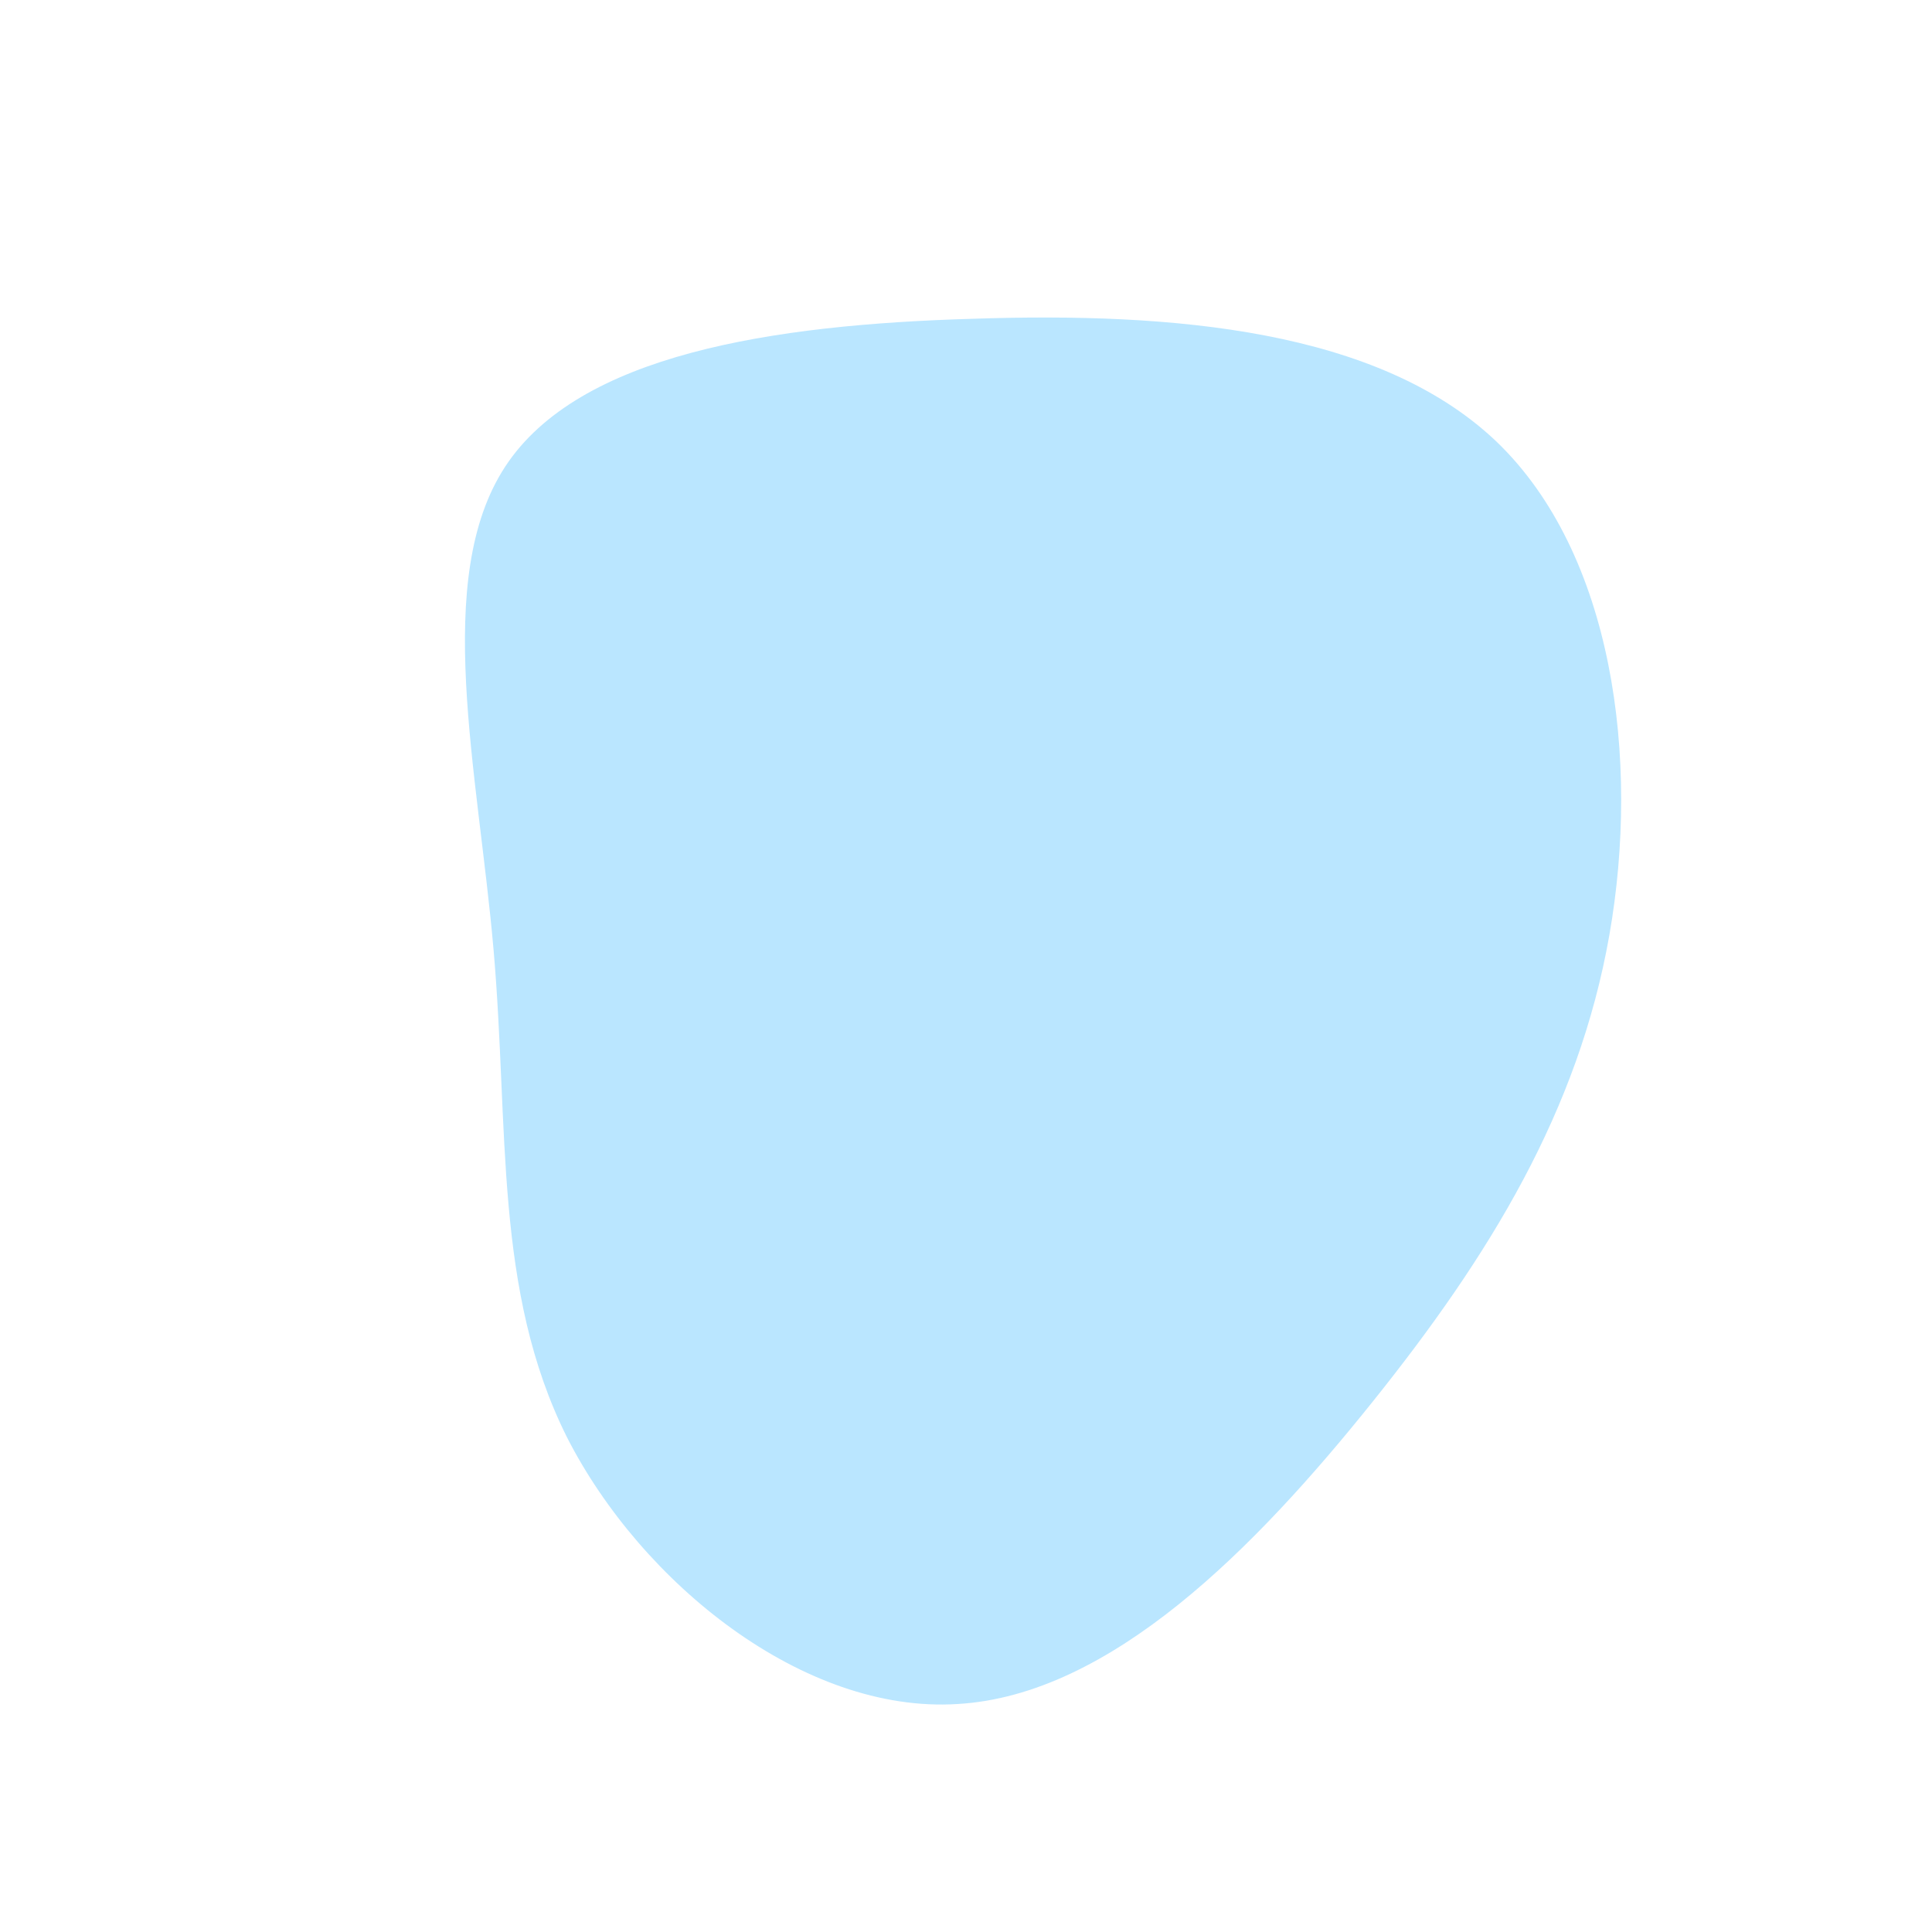 <?xml version="1.0" standalone="no"?>
<svg viewBox="0 0 200 200" xmlns="http://www.w3.org/2000/svg">
  <path fill="#BAE6FF" d="M54.9,-54.3C67,-42.7,69.8,-21.4,66.6,-3.2C63.4,15,54.2,30,42.1,45.1C30,60.2,15,75.5,-0.9,76.4C-16.8,77.4,-33.6,63.9,-41.3,48.8C-48.9,33.6,-47.3,16.8,-48.9,-1.6C-50.5,-20.1,-55.3,-40.1,-47.7,-51.7C-40.1,-63.3,-20.1,-66.4,0.7,-67C21.4,-67.7,42.7,-65.9,54.9,-54.3Z" transform="translate(100 100)" />
</svg>

